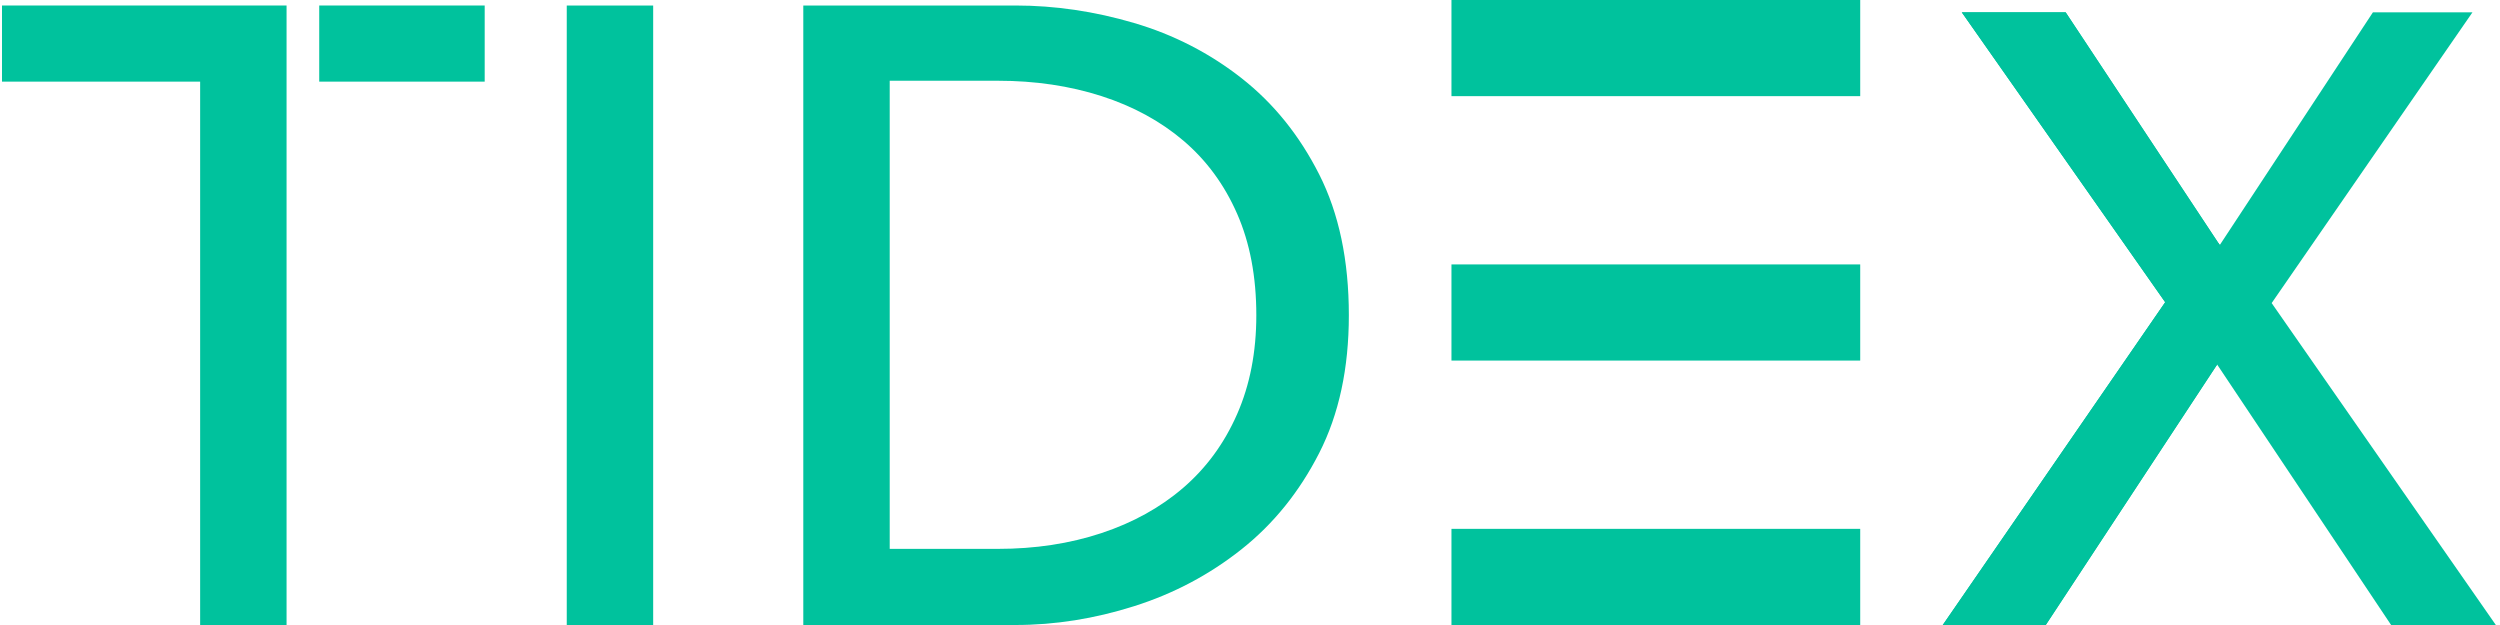 <?xml version="1.0" encoding="UTF-8"?>
<svg width="104px" height="26px" viewBox="0 0 104 26" version="1.1" xmlns="http://www.w3.org/2000/svg" xmlns:xlink="http://www.w3.org/1999/xlink">
    <!-- Generator: Sketch 49 (51002) - http://www.bohemiancoding.com/sketch -->
    <title>tidex</title>
    <desc>Created with Sketch.</desc>
    <defs></defs>
    <g id="Page-1" stroke="none" stroke-width="1" fill="none" fill-rule="evenodd">
        <g id="tidex" fill="#00C29D" fill-rule="nonzero">
            <g id="Group-2" transform="translate(60.174, 0)">
                <polygon id="х" points="32.167 10.196 38.54 0.512 42.681 0.512 34.327 12.608 43.653 26 39.296 26 32.059 15.164 24.929 26 20.644 26 29.898 12.572 21.436 0.512 25.757 0.512"></polygon>
                <polyline id="х" points="32.059 15.164 24.929 26 20.644 26 29.898 12.572 21.436 0.512 25.757 0.512 32.167 10.196 32.167 10.196"></polyline>
                <rect id="Rectangle" x="0.207" y="0" width="17.004" height="4"></rect>
                <rect id="Rectangle-Copy" x="0.207" y="11" width="17.004" height="4"></rect>
                <rect id="Rectangle-Copy-2" x="0.207" y="22" width="17.004" height="4"></rect>
                <polygon id="Triangle-2" transform="translate(33.136, 12.645) rotate(90) translate(-33.136, -12.645) " points="33.072 11.51 35.711 13.78 30.561 13.716"></polygon>
            </g>
            <path d="M27.172,26 L23.577,26 L23.577,0.229 L27.172,0.229 L27.172,26 Z M33.417,0.229 L42.241,0.229 C43.887,0.229 45.533,0.471 47.179,0.957 C48.826,1.442 50.314,2.207 51.646,3.25 C52.977,4.293 54.055,5.628 54.878,7.254 C55.701,8.88 56.112,10.833 56.112,13.114 C56.112,15.323 55.701,17.234 54.878,18.847 C54.055,20.461 52.977,21.796 51.646,22.851 C50.314,23.907 48.826,24.696 47.179,25.217 C45.533,25.739 43.887,26 42.241,26 L33.417,26 L33.417,0.229 Z M37.012,22.833 L41.515,22.833 C43.064,22.833 44.498,22.615 45.818,22.178 C47.137,21.741 48.275,21.11 49.231,20.285 C50.187,19.46 50.932,18.441 51.464,17.228 C51.997,16.014 52.263,14.643 52.263,13.114 C52.263,11.513 51.997,10.105 51.464,8.892 C50.932,7.679 50.187,6.666 49.231,5.853 C48.275,5.04 47.137,4.421 45.818,3.996 C44.498,3.572 43.064,3.359 41.515,3.359 L37.012,3.359 L37.012,22.833 Z"></path>
            <polygon id="Path" points="13.28 0.229 20.163 0.229 20.163 3.396 13.28 3.396"></polygon>
            <polygon id="Path" points="11.921 26 8.326 26 8.326 3.396 0.083 3.396 0.083 0.229 11.921 0.229 11.921 3.396"></polygon>
        </g>
    </g>
</svg>